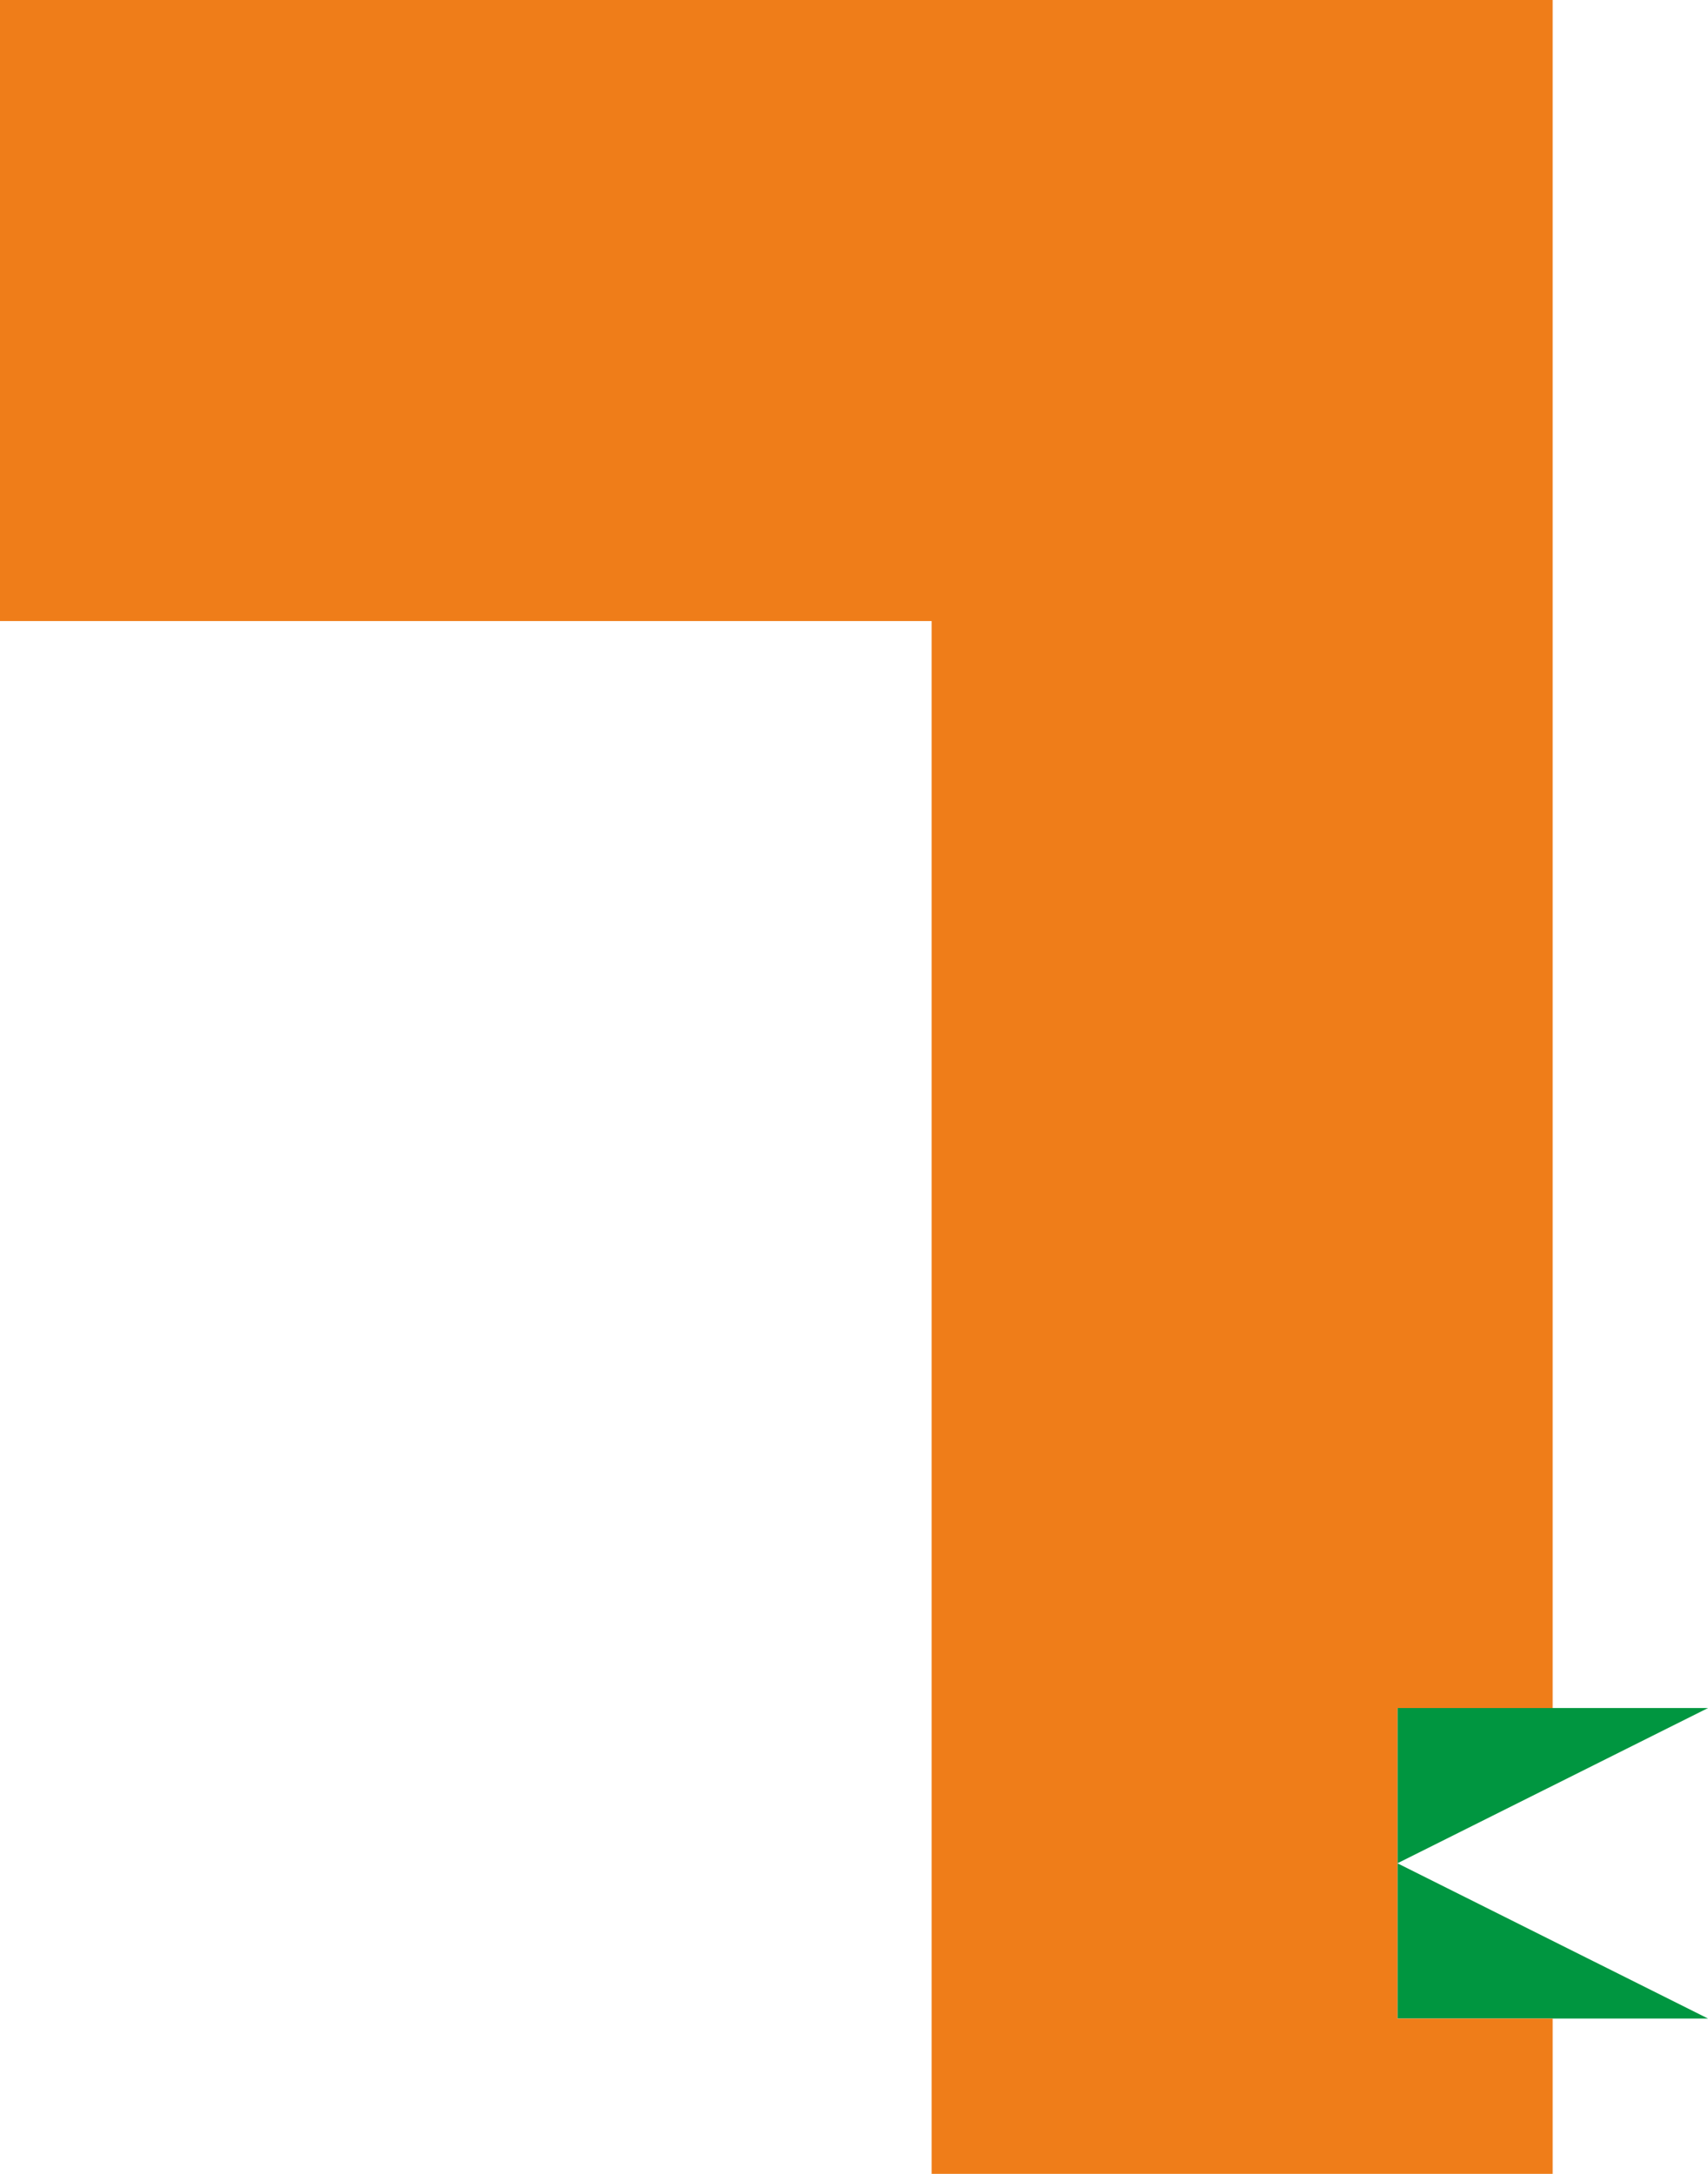 <svg xmlns="http://www.w3.org/2000/svg" width="55mm" height="70mm" viewBox="0 0 155.91 198.43"><defs><style>.cls-1{fill:#009640;}.cls-2{fill:#ef7d19;}</style></defs><title>AEROAsset 205L</title><g id="Layer_2" data-name="Layer 2"><g id="Layer_1-2" data-name="Layer 1"><polygon class="cls-1" points="127.56 155.91 155.91 155.91 127.56 170.08 155.91 184.25 127.56 184.25 127.56 155.91"/><polygon class="cls-2" points="113.39 0 99.21 0 85.04 0 70.87 0 56.69 0 42.52 0 28.35 0 14.17 0 0 0 0 14.17 0 28.35 0 42.52 0 56.69 14.17 56.69 28.35 56.69 42.52 56.69 56.69 56.69 70.87 56.69 85.04 56.69 85.04 70.87 85.04 85.04 85.04 99.21 85.04 113.39 85.04 127.56 85.04 141.73 85.04 155.91 85.04 170.08 85.04 184.25 85.04 198.43 99.21 198.43 113.39 198.43 127.56 198.43 141.73 198.43 141.73 184.25 127.56 184.25 127.56 155.91 141.73 155.91 141.73 141.73 141.73 127.56 141.73 113.39 141.73 99.21 141.73 85.04 141.73 70.87 141.73 56.69 141.73 42.52 141.73 28.35 141.73 14.17 141.73 0 127.56 0 113.39 0"/></g></g></svg>